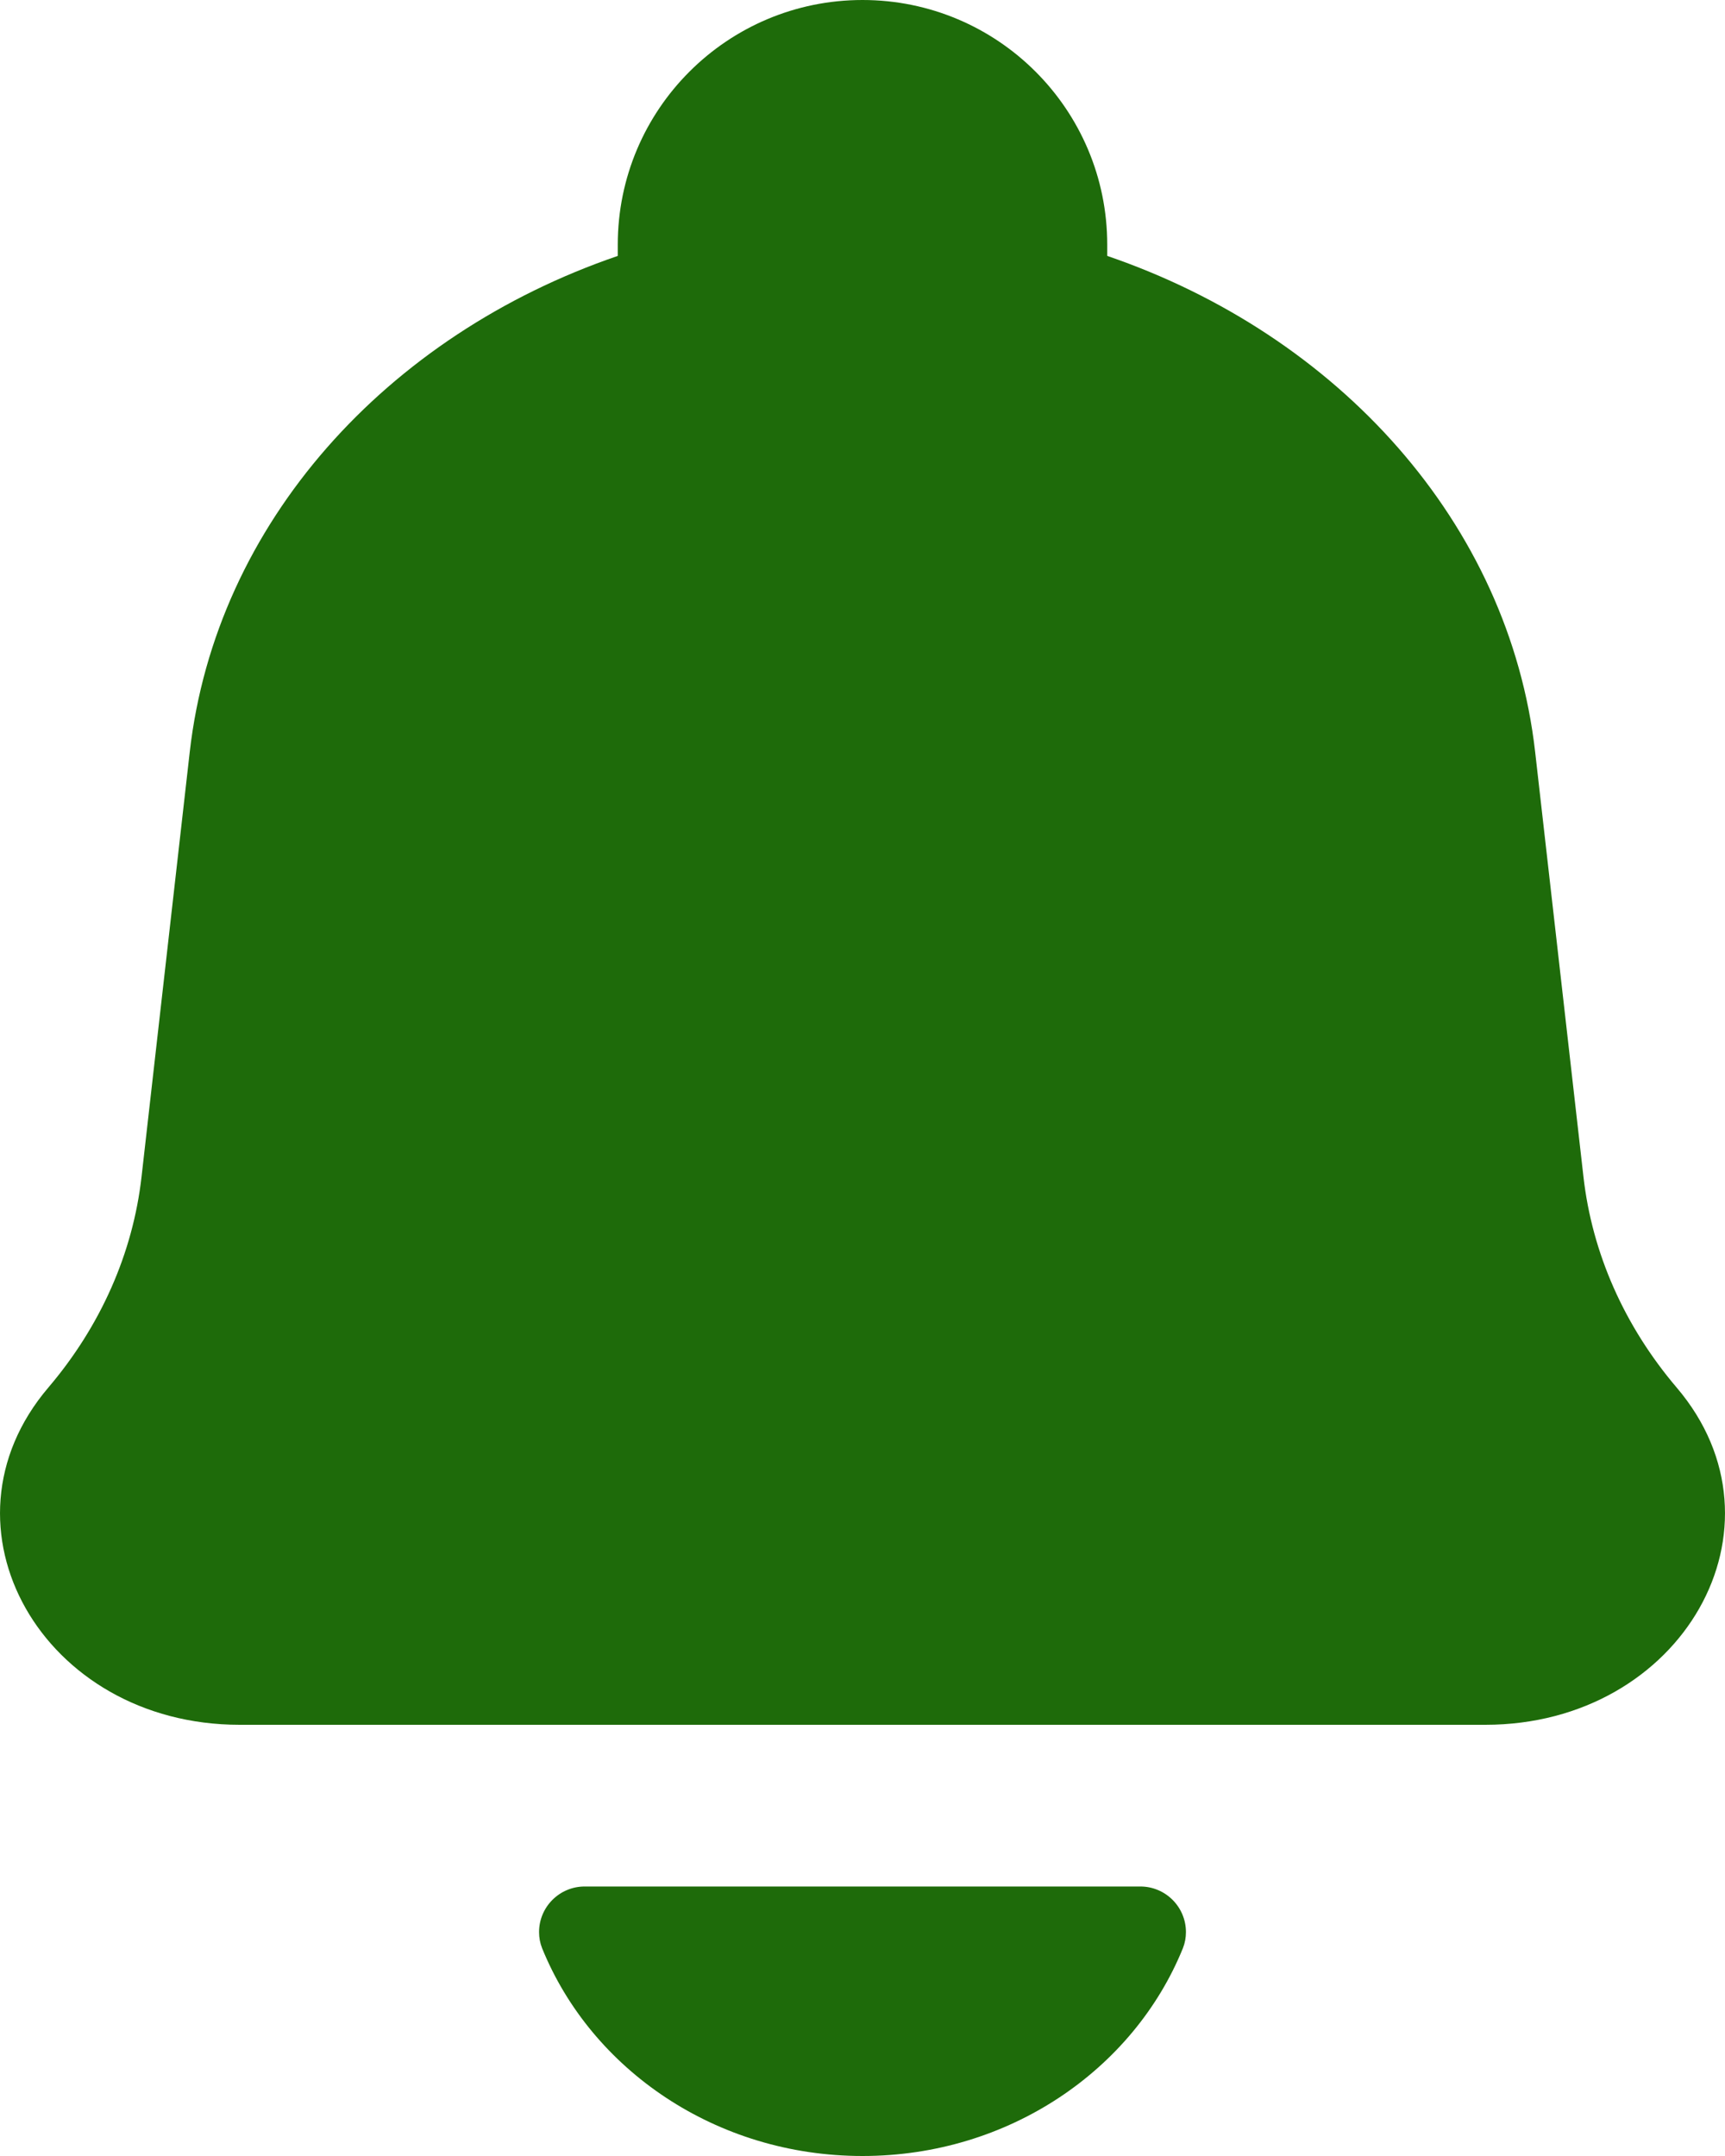 <svg width="16" height="20" viewBox="0 0 16 20" fill="none" xmlns="http://www.w3.org/2000/svg">
<g clip-path="url(#clip0_322_996)">
<path fill-rule="evenodd" clip-rule="evenodd" d="M13.777 16H2.223C0.394 16 -0.649 14.161 0.448 12.872C0.933 12.302 1.233 11.625 1.313 10.915L1.76 6.975C2.002 4.851 3.588 3.107 5.73 2.374V2.27C5.73 1.016 6.746 0 8 0C9.254 0 10.27 1.016 10.27 2.27V2.374C12.412 3.107 13.998 4.851 14.239 6.975L14.687 10.915C14.767 11.625 15.067 12.302 15.552 12.872C16.649 14.161 15.606 16 13.777 16ZM10.972 18.072C10.515 19.199 9.357 20 8 20C6.643 20 5.485 19.199 5.028 18.072C5.009 18.024 5 17.974 5 17.923C5 17.689 5.19 17.5 5.423 17.5H10.577C10.81 17.5 11 17.689 11 17.923C11 17.974 10.991 18.024 10.972 18.072Z" fill="#1E6B0A"/>
</g>
<defs>
<clipPath id="clip0_322_996">
<rect width="16" height="20" fill="white"/>
</clipPath>
</defs>
</svg>
